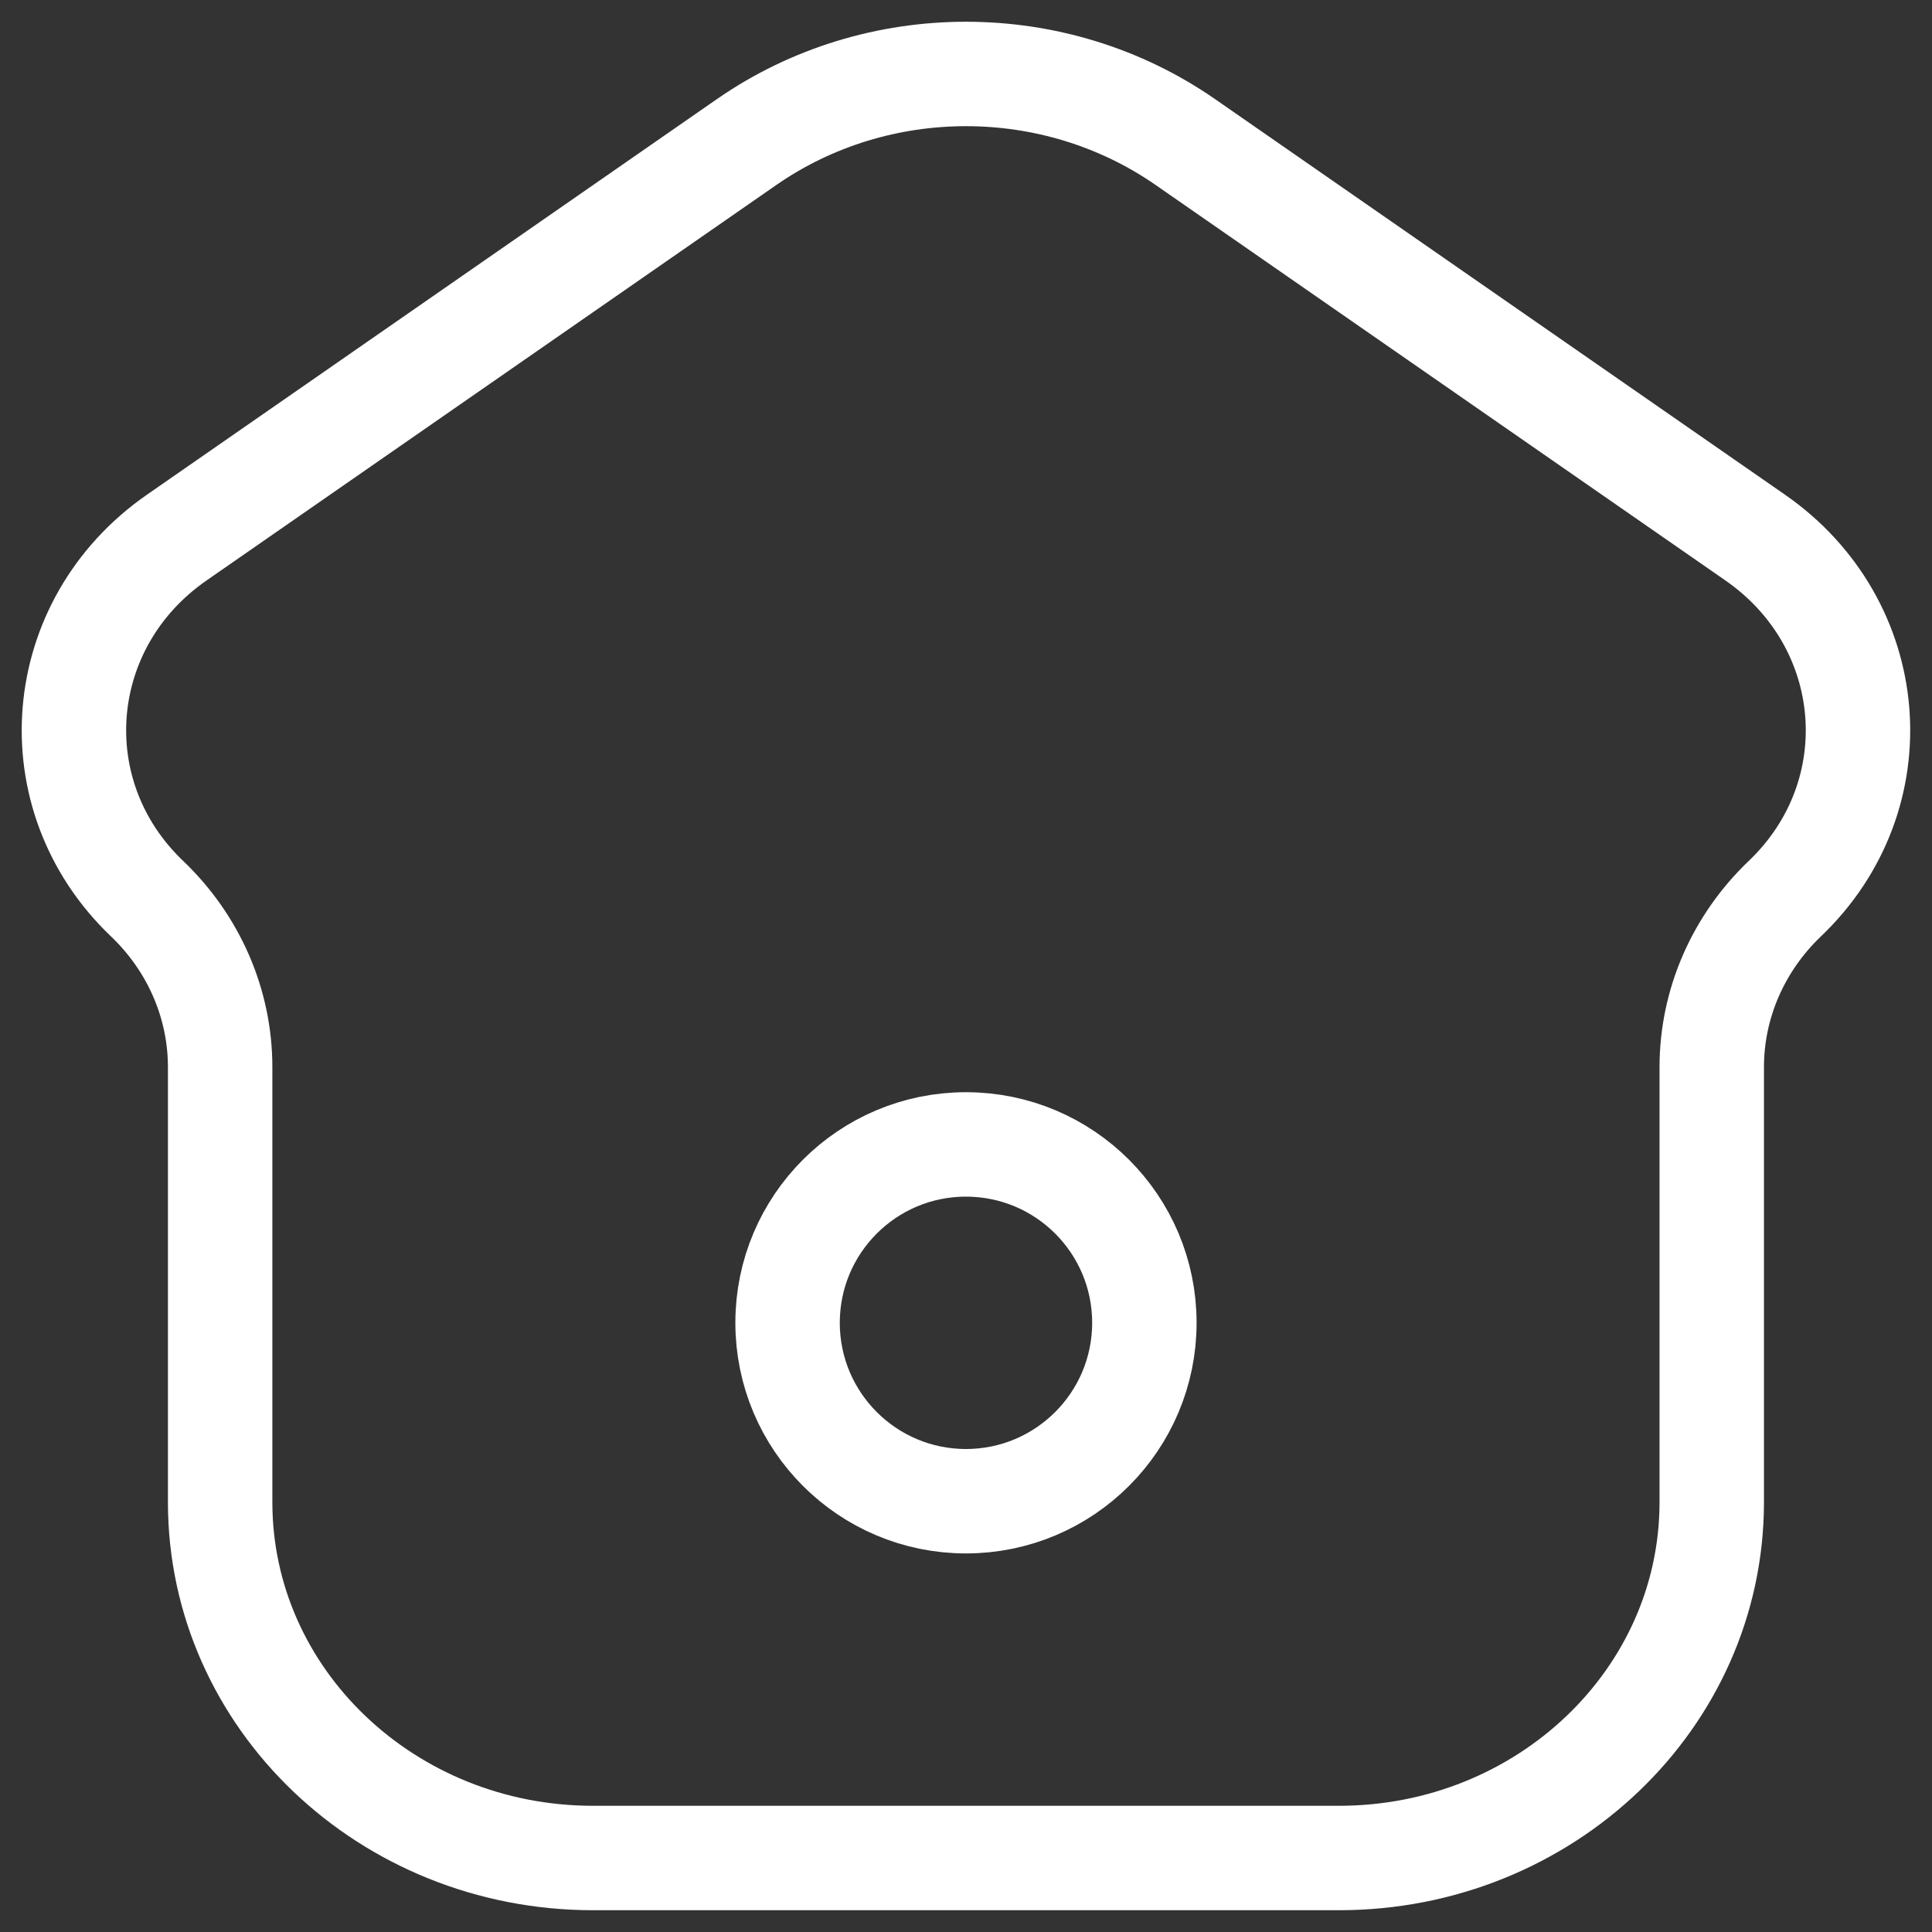 <svg width="37" height="37" viewBox="0 0 37 37" fill="none" xmlns="http://www.w3.org/2000/svg">
<rect x="0" y="0" width="37" height="37" fill="#333333" stroke="none"/>
<path d="M11.358 35.583H25.641C29.585 35.583 32.782 32.532 32.782 28.768V20.436C32.782 19.226 33.286 18.066 34.182 17.21C36.26 15.228 35.989 11.944 33.614 10.295L22.7 2.72C20.196 0.982 16.803 0.982 14.299 2.72L3.385 10.295C1.009 11.944 0.739 15.228 2.816 17.21C3.713 18.066 4.216 19.226 4.216 20.436V28.768C4.216 32.532 7.414 35.583 11.358 35.583Z" stroke="white" stroke-width="2"/>
<path d="M21.916 25.333C21.916 27.22 20.386 28.75 18.499 28.75C16.612 28.75 15.083 27.22 15.083 25.333C15.083 23.446 16.612 21.917 18.499 21.917C20.386 21.917 21.916 23.446 21.916 25.333Z" stroke="white" stroke-width="2"/>
</svg>
